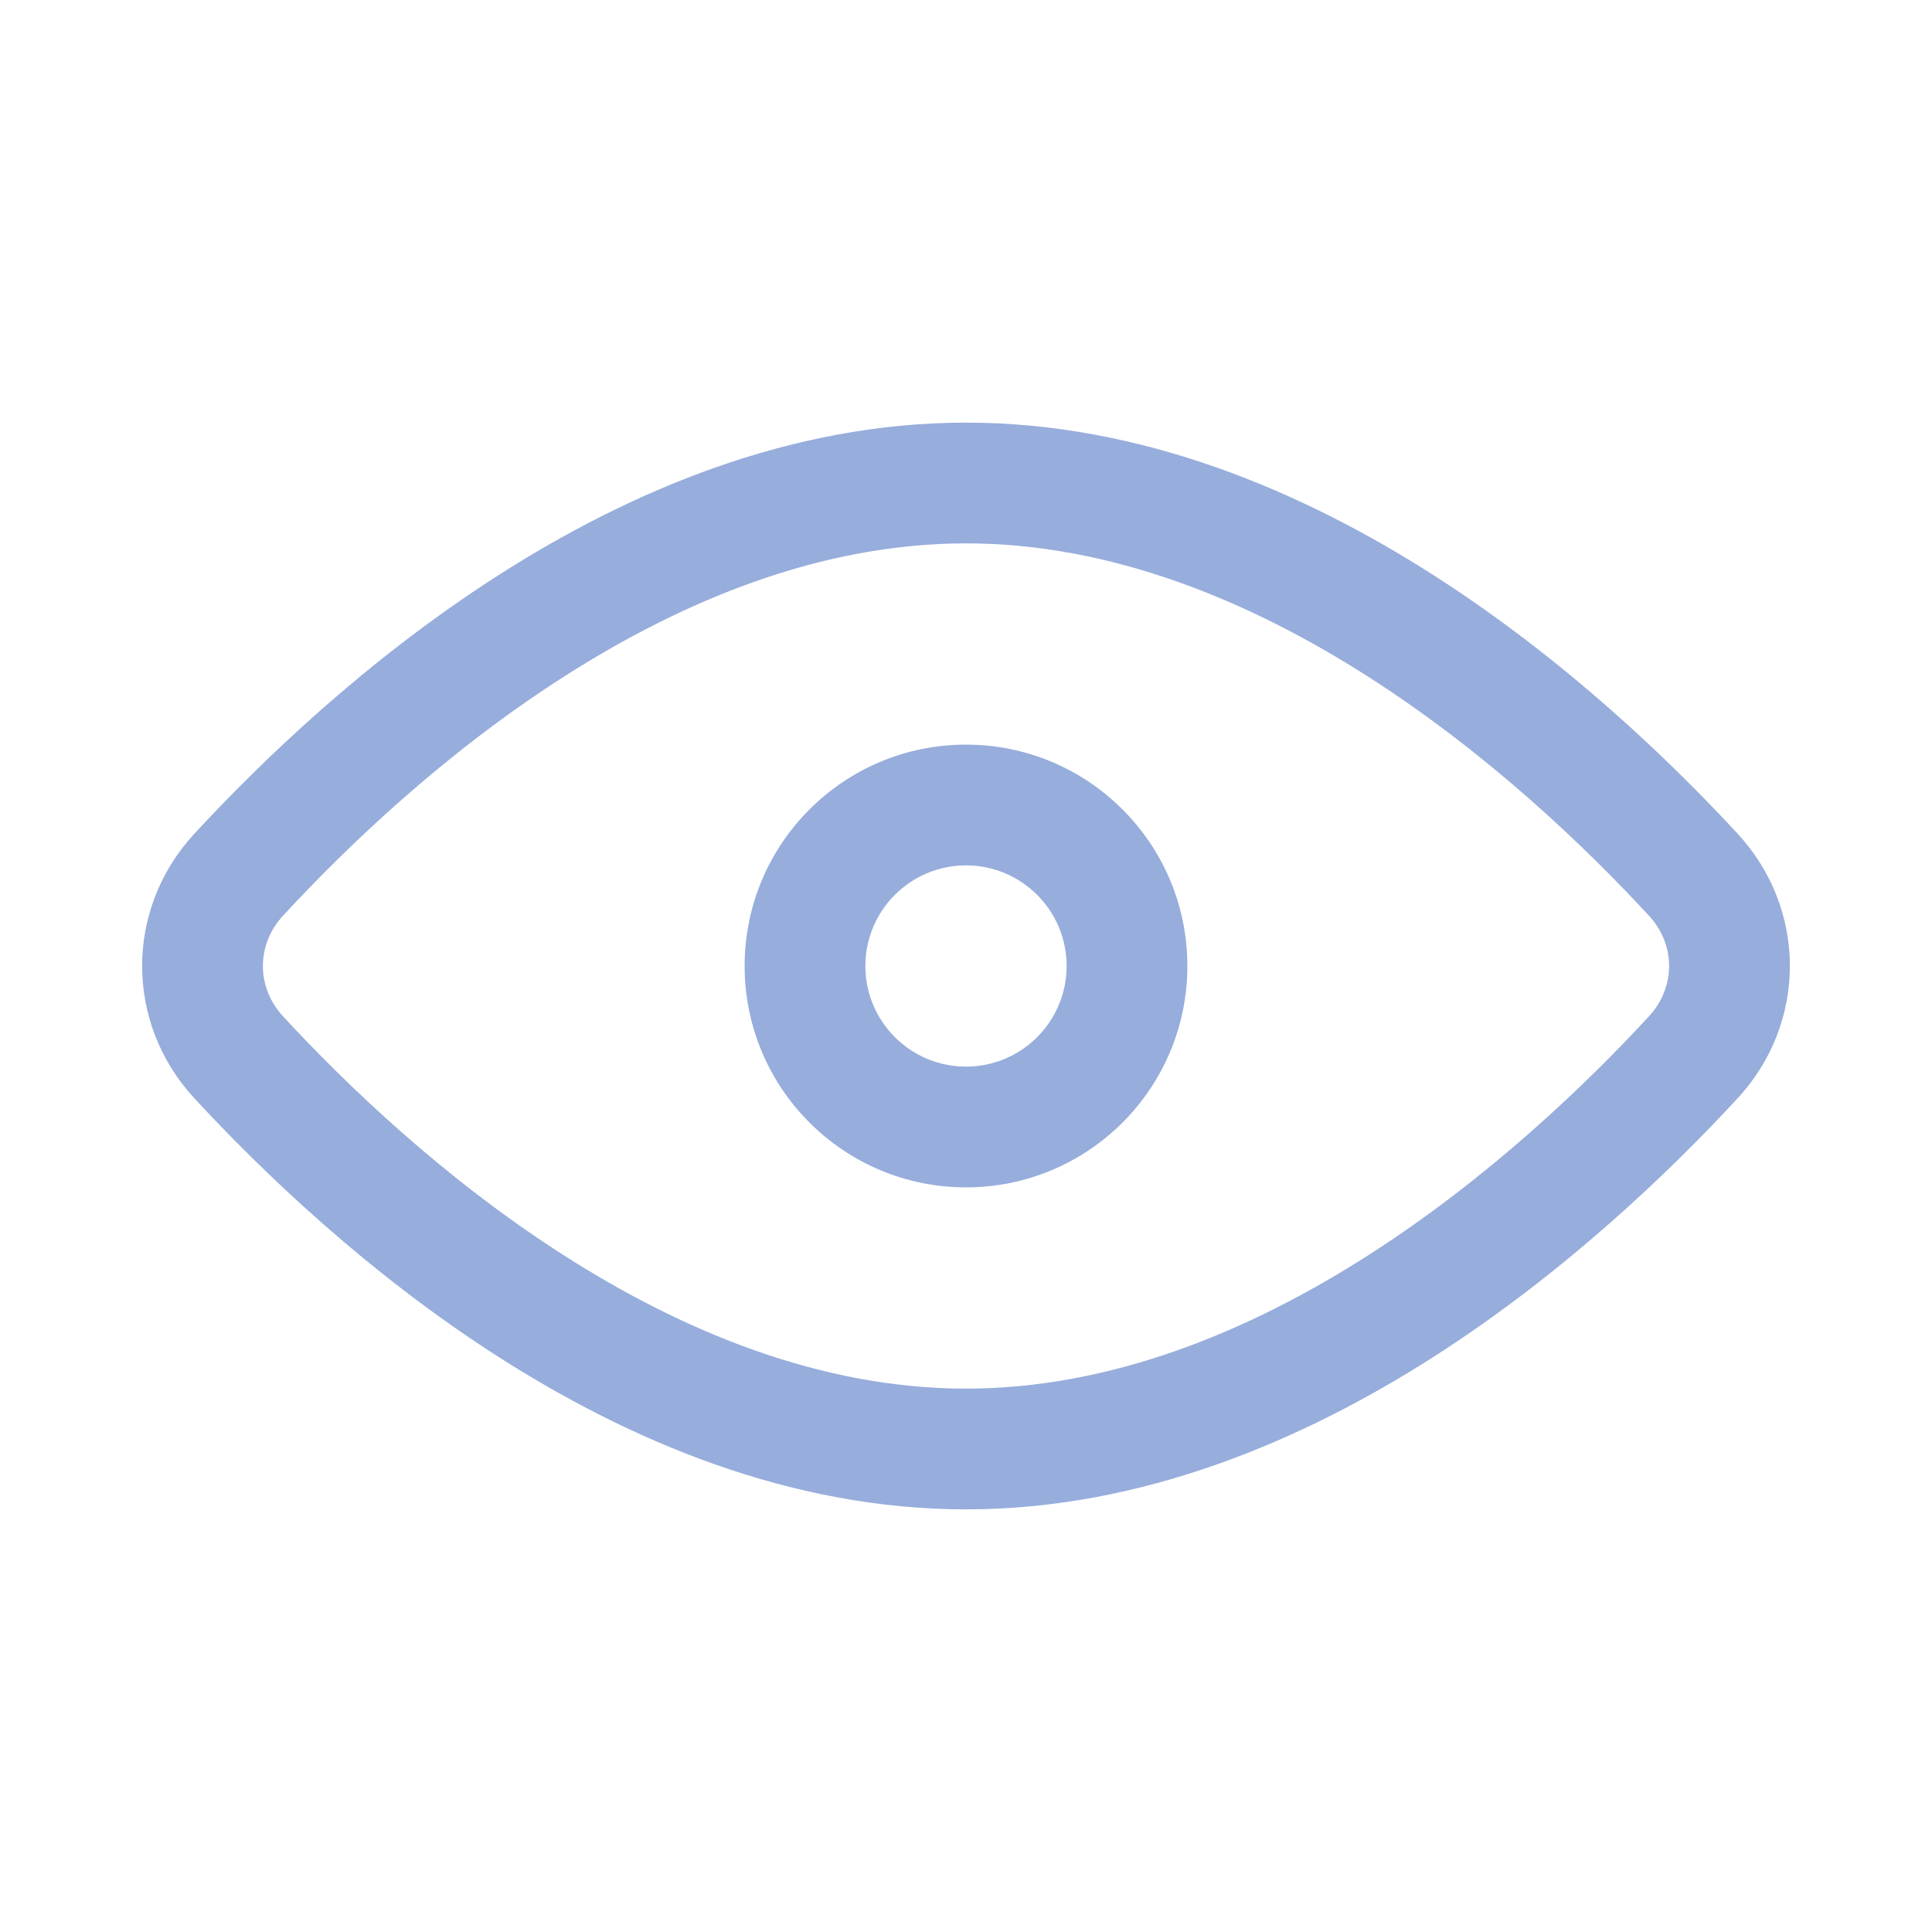 <svg width="24" height="24" viewBox="0 0 24 24" fill="none" xmlns="http://www.w3.org/2000/svg">
<path fill-rule="evenodd" clip-rule="evenodd" d="M12 9.25C10.481 9.25 9.25 10.481 9.25 12C9.25 13.519 10.481 14.75 12 14.75C13.519 14.75 14.75 13.519 14.75 12C14.75 10.481 13.519 9.25 12 9.25ZM10.75 12C10.75 11.31 11.31 10.75 12 10.75C12.69 10.75 13.25 11.31 13.25 12C13.25 12.69 12.69 13.25 12 13.25C11.31 13.25 10.75 12.69 10.75 12Z" fill="#97ADDC"/>
<path fill-rule="evenodd" clip-rule="evenodd" d="M12 5.25C9.812 5.25 7.815 6.106 6.186 7.149C4.554 8.194 3.244 9.459 2.415 10.356C1.549 11.293 1.549 12.707 2.415 13.644C3.244 14.541 4.554 15.806 6.186 16.852C7.815 17.894 9.812 18.75 12 18.75C14.187 18.75 16.185 17.894 17.814 16.852C19.446 15.806 20.756 14.541 21.585 13.644C22.451 12.707 22.451 11.293 21.585 10.356C20.756 9.459 19.446 8.194 17.814 7.149C16.185 6.106 14.187 5.25 12 5.25ZM3.517 11.374C4.295 10.531 5.508 9.364 6.995 8.412C8.486 7.457 10.201 6.75 12 6.75C13.798 6.75 15.514 7.457 17.005 8.412C18.491 9.364 19.705 10.531 20.483 11.374C20.818 11.736 20.818 12.264 20.483 12.626C19.705 13.469 18.491 14.636 17.005 15.588C15.514 16.543 13.798 17.25 12 17.25C10.201 17.25 8.486 16.543 6.995 15.588C5.508 14.636 4.295 13.469 3.517 12.626C3.182 12.264 3.182 11.736 3.517 11.374Z" fill="#97ADDC"/>
</svg>
